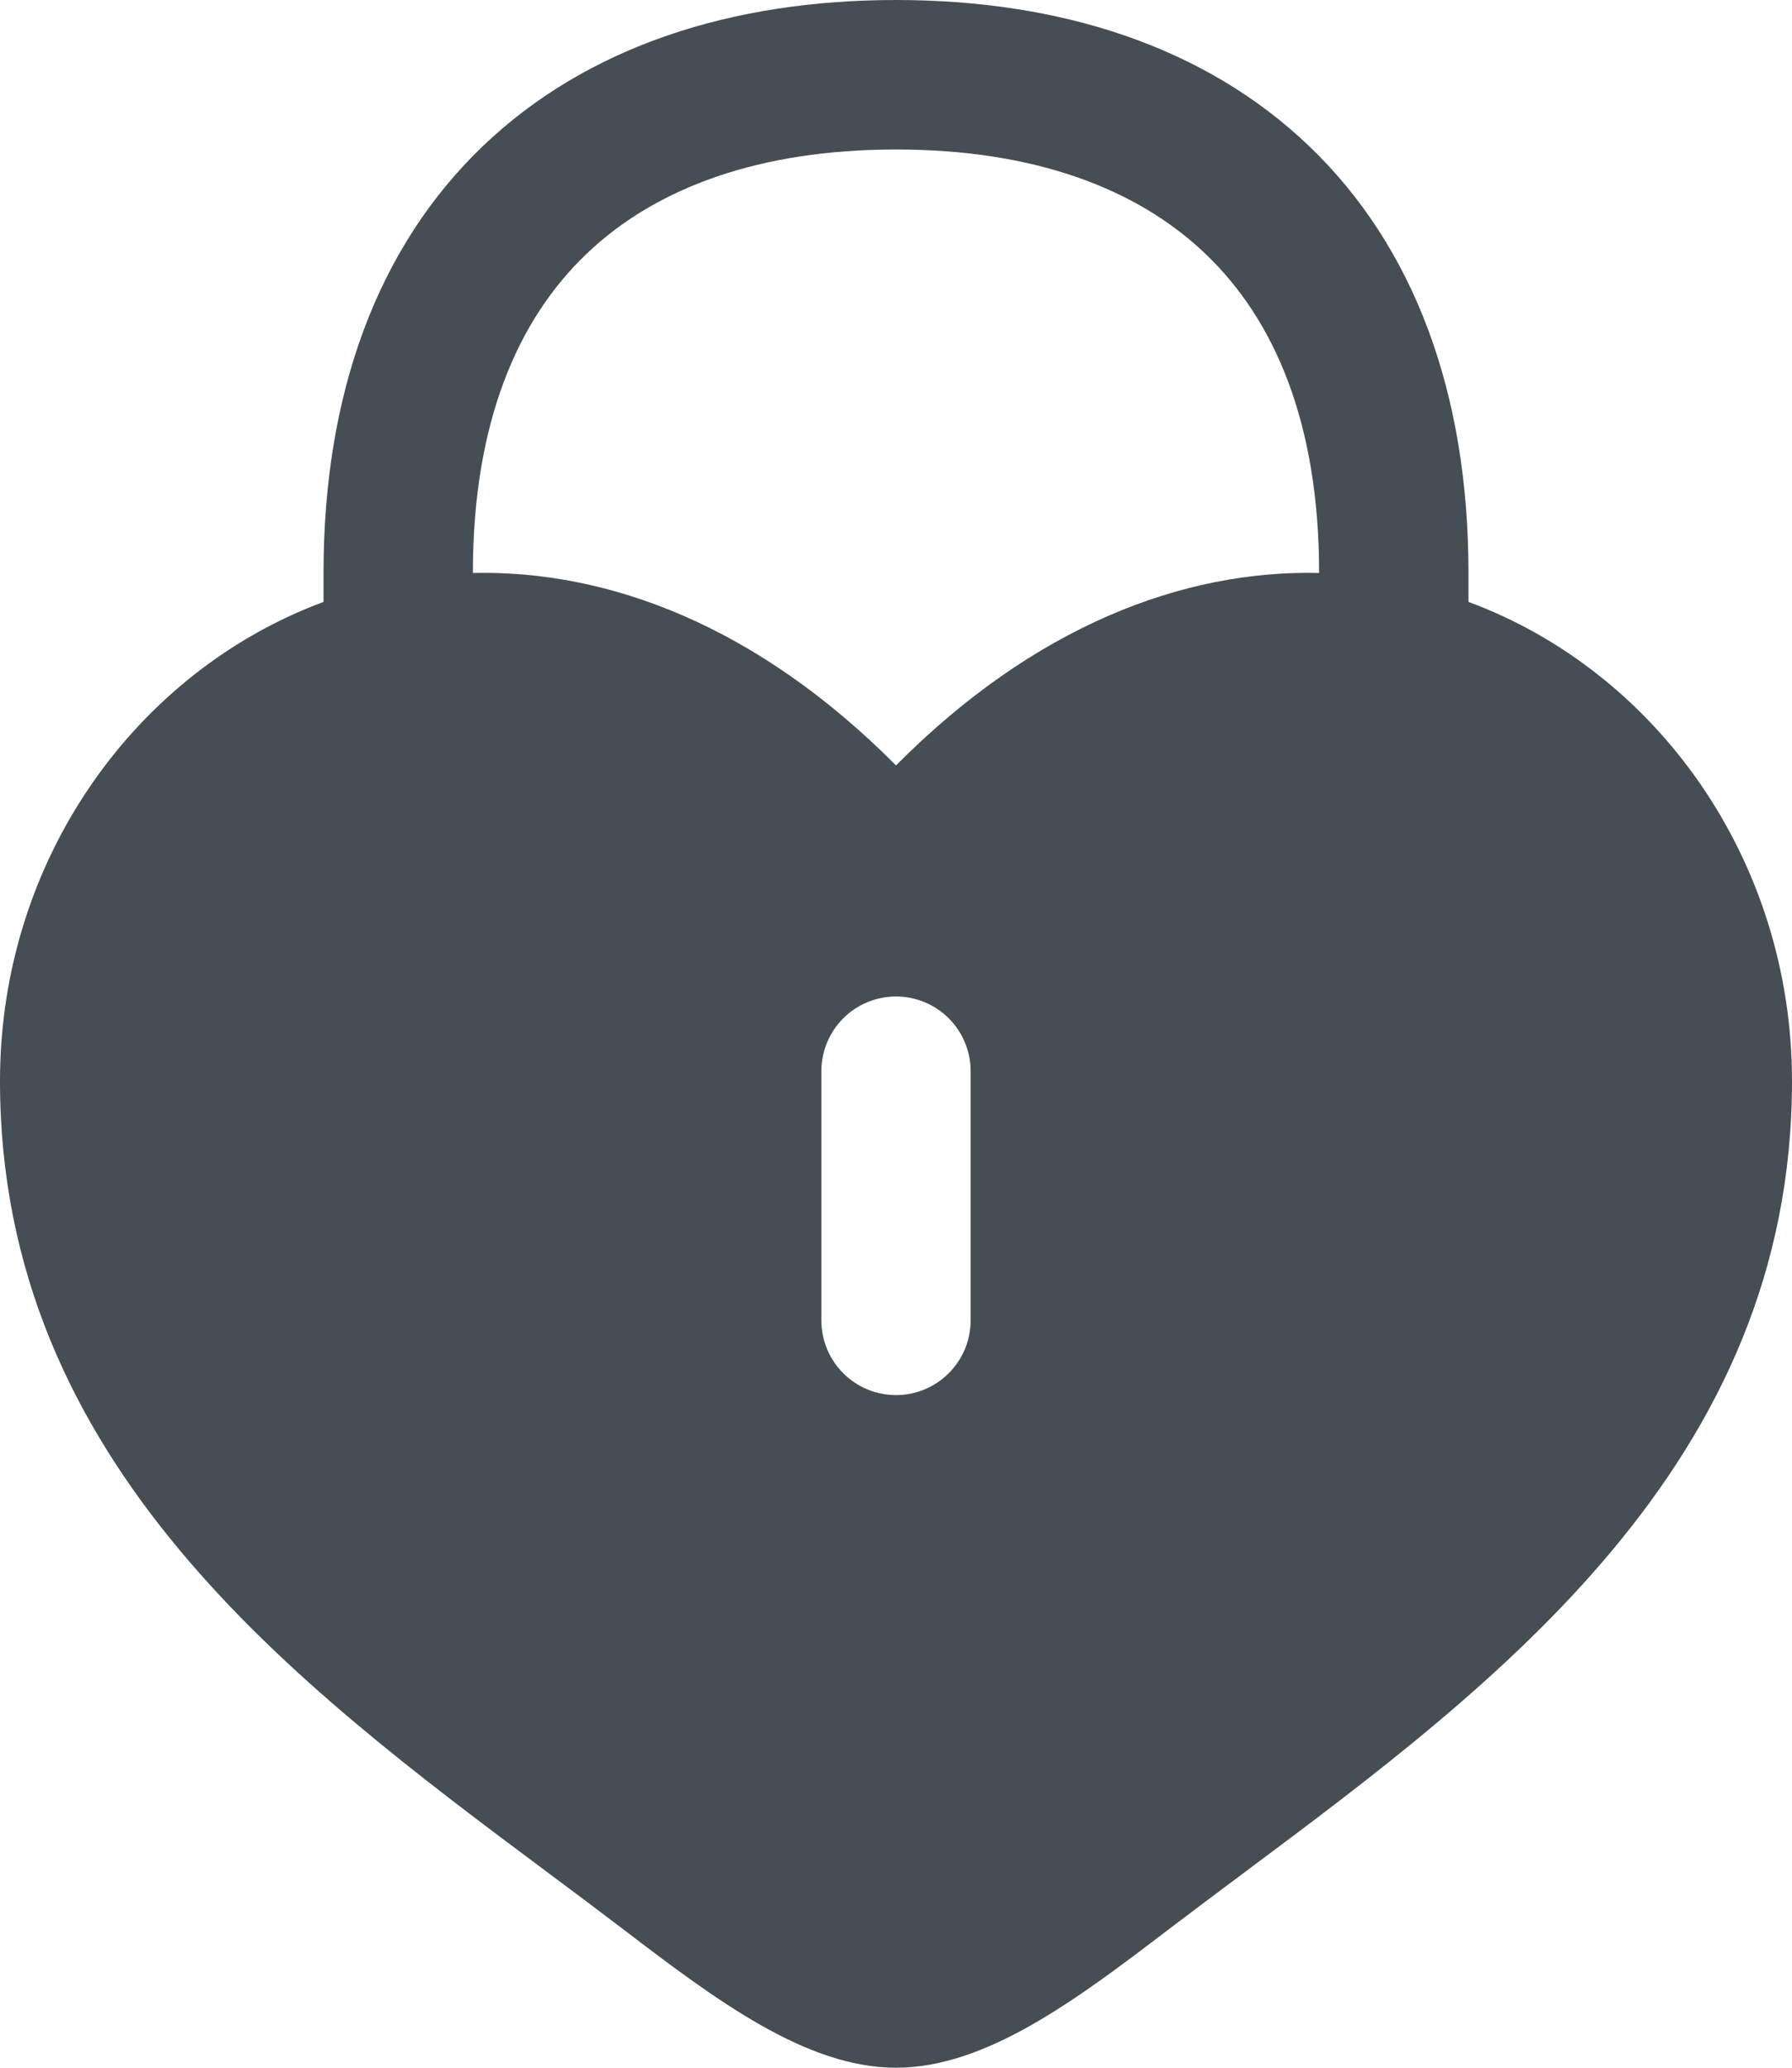 <svg width="26" height="30" viewBox="0 0 26 30" fill="none" xmlns="http://www.w3.org/2000/svg">
<path fill-rule="evenodd" clip-rule="evenodd" d="M4.694 8.733V8.313C4.694 5.698 5.483 3.578 7.008 2.118C8.525 0.667 10.628 0 13 0C15.372 0 17.475 0.667 18.992 2.118C20.517 3.578 21.306 5.698 21.306 8.313V8.733C24.027 9.739 26 12.466 26 15.687C26 21.236 21.713 24.437 18.061 27.162C17.683 27.445 17.31 27.723 16.949 27.998C15.6 29.028 14.3 30 13 30C11.7 30 10.4 29.028 9.051 27.998C8.682 27.717 8.311 27.438 7.939 27.162C4.287 24.437 0 21.234 0 15.685C0 12.467 1.973 9.742 4.694 8.733ZM6.861 8.313C6.861 6.137 7.507 4.642 8.506 3.687C9.513 2.721 11.02 2.169 13 2.169C14.979 2.169 16.487 2.721 17.494 3.687C18.493 4.642 19.139 6.137 19.139 8.313C17.167 8.267 15.008 9.084 13 11.105C10.992 9.084 8.833 8.268 6.861 8.313ZM13 14.458C13.287 14.458 13.563 14.572 13.766 14.775C13.969 14.979 14.083 15.255 14.083 15.542V19.157C14.083 19.444 13.969 19.72 13.766 19.923C13.563 20.127 13.287 20.241 13 20.241C12.713 20.241 12.437 20.127 12.234 19.923C12.031 19.72 11.917 19.444 11.917 19.157V15.542C11.917 15.255 12.031 14.979 12.234 14.775C12.437 14.572 12.713 14.458 13 14.458Z" fill="#454E54"/>
</svg>
